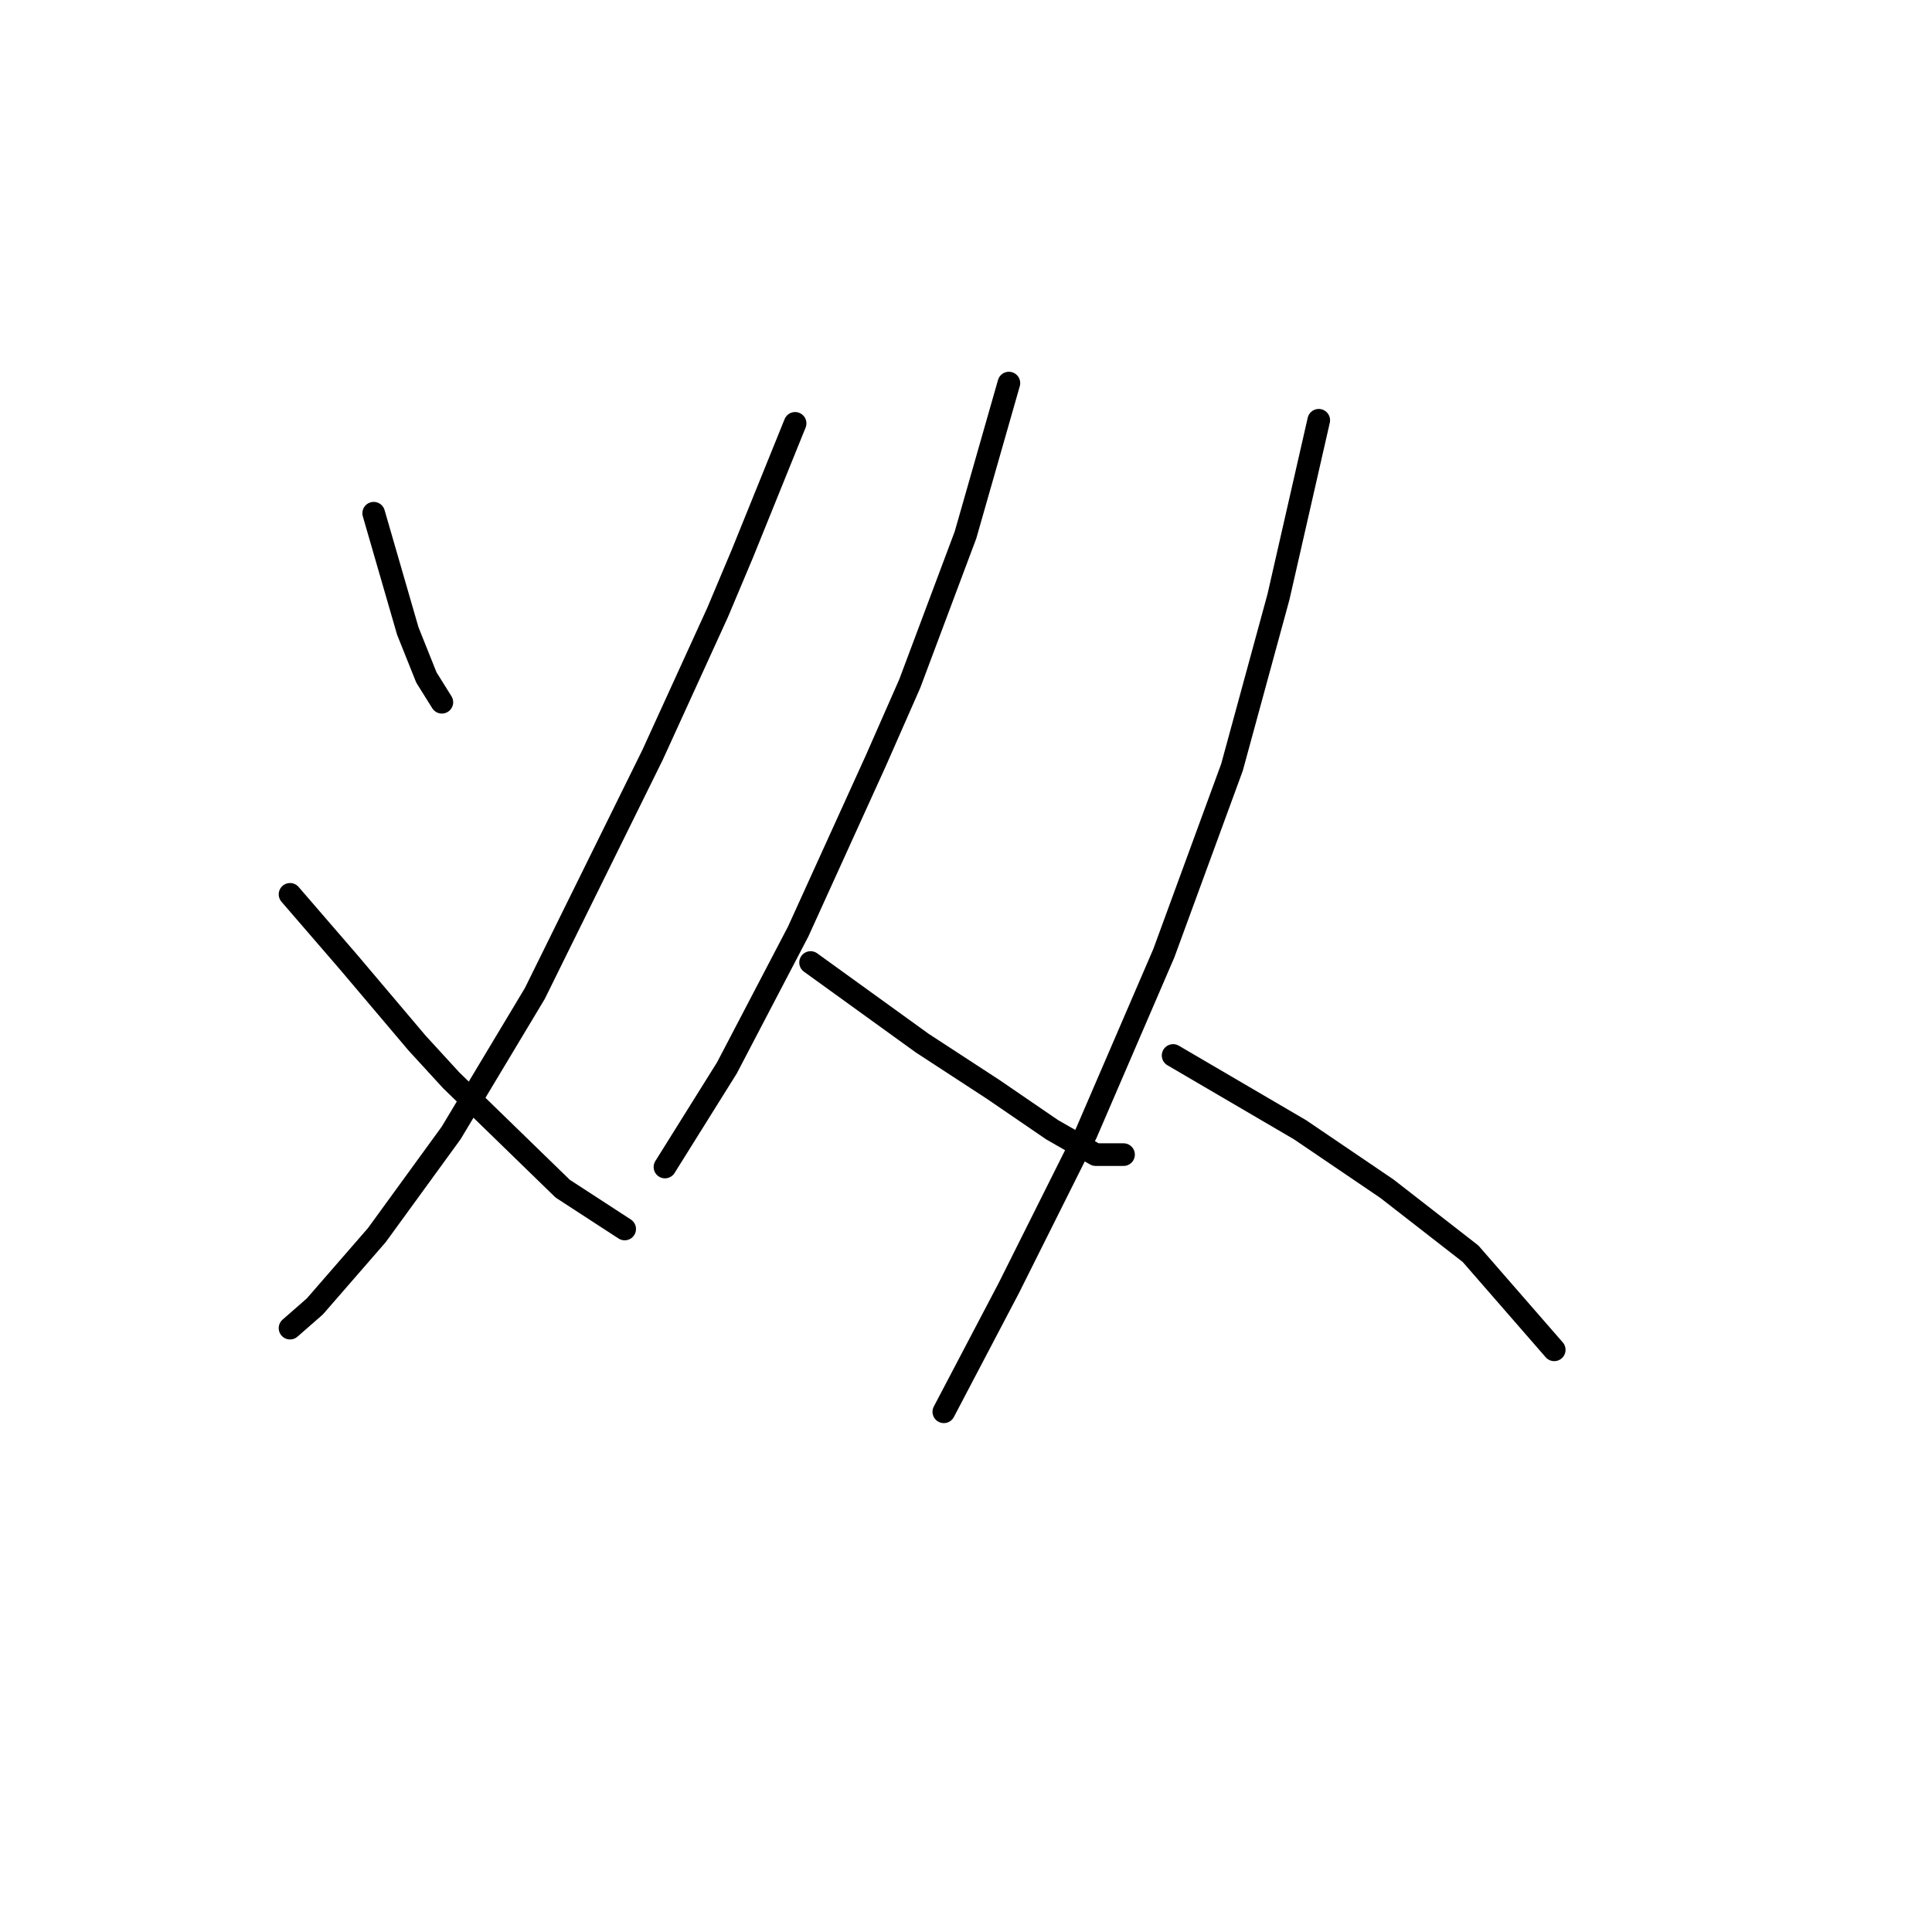 <?xml version="1.0" standalone="no"?>
    <svg width="256" height="256" xmlns="http://www.w3.org/2000/svg" version="1.1">
    <polyline stroke="black" stroke-width="3" stroke-linecap="round" fill="transparent" stroke-linejoin="round" points="49.517 68.005 54.033 83.606 56.497 89.765 58.549 93.05 58.549 93.05 " />
        <polyline stroke="black" stroke-width="3" stroke-linecap="round" fill="transparent" stroke-linejoin="round" points="105.355 56.098 98.375 73.342 95.09 81.143 86.468 100.029 70.867 131.643 59.781 150.119 49.927 163.668 41.716 173.111 38.431 175.985 38.431 175.985 " />
        <polyline stroke="black" stroke-width="3" stroke-linecap="round" fill="transparent" stroke-linejoin="round" points="38.431 118.505 46.232 127.538 55.265 138.212 59.781 143.139 74.562 157.509 82.773 162.847 82.773 162.847 " />
        <polyline stroke="black" stroke-width="3" stroke-linecap="round" fill="transparent" stroke-linejoin="round" points="133.684 50.761 127.936 70.879 120.546 90.586 116.029 100.85 105.765 123.432 96.322 141.497 88.111 154.635 88.111 154.635 " />
        <polyline stroke="black" stroke-width="3" stroke-linecap="round" fill="transparent" stroke-linejoin="round" points="107.407 127.538 122.188 138.212 131.631 144.371 139.432 149.708 145.18 152.993 148.875 152.993 148.875 152.993 " />
        <polyline stroke="black" stroke-width="3" stroke-linecap="round" fill="transparent" stroke-linejoin="round" points="174.741 55.688 169.404 79.09 163.245 101.672 154.213 126.306 143.948 150.119 133.684 170.647 125.062 187.07 125.062 187.07 " />
        <polyline stroke="black" stroke-width="3" stroke-linecap="round" fill="transparent" stroke-linejoin="round" points="155.444 139.855 172.278 149.708 183.774 157.509 194.859 166.131 205.944 178.859 205.944 178.859 " />
        </svg>
